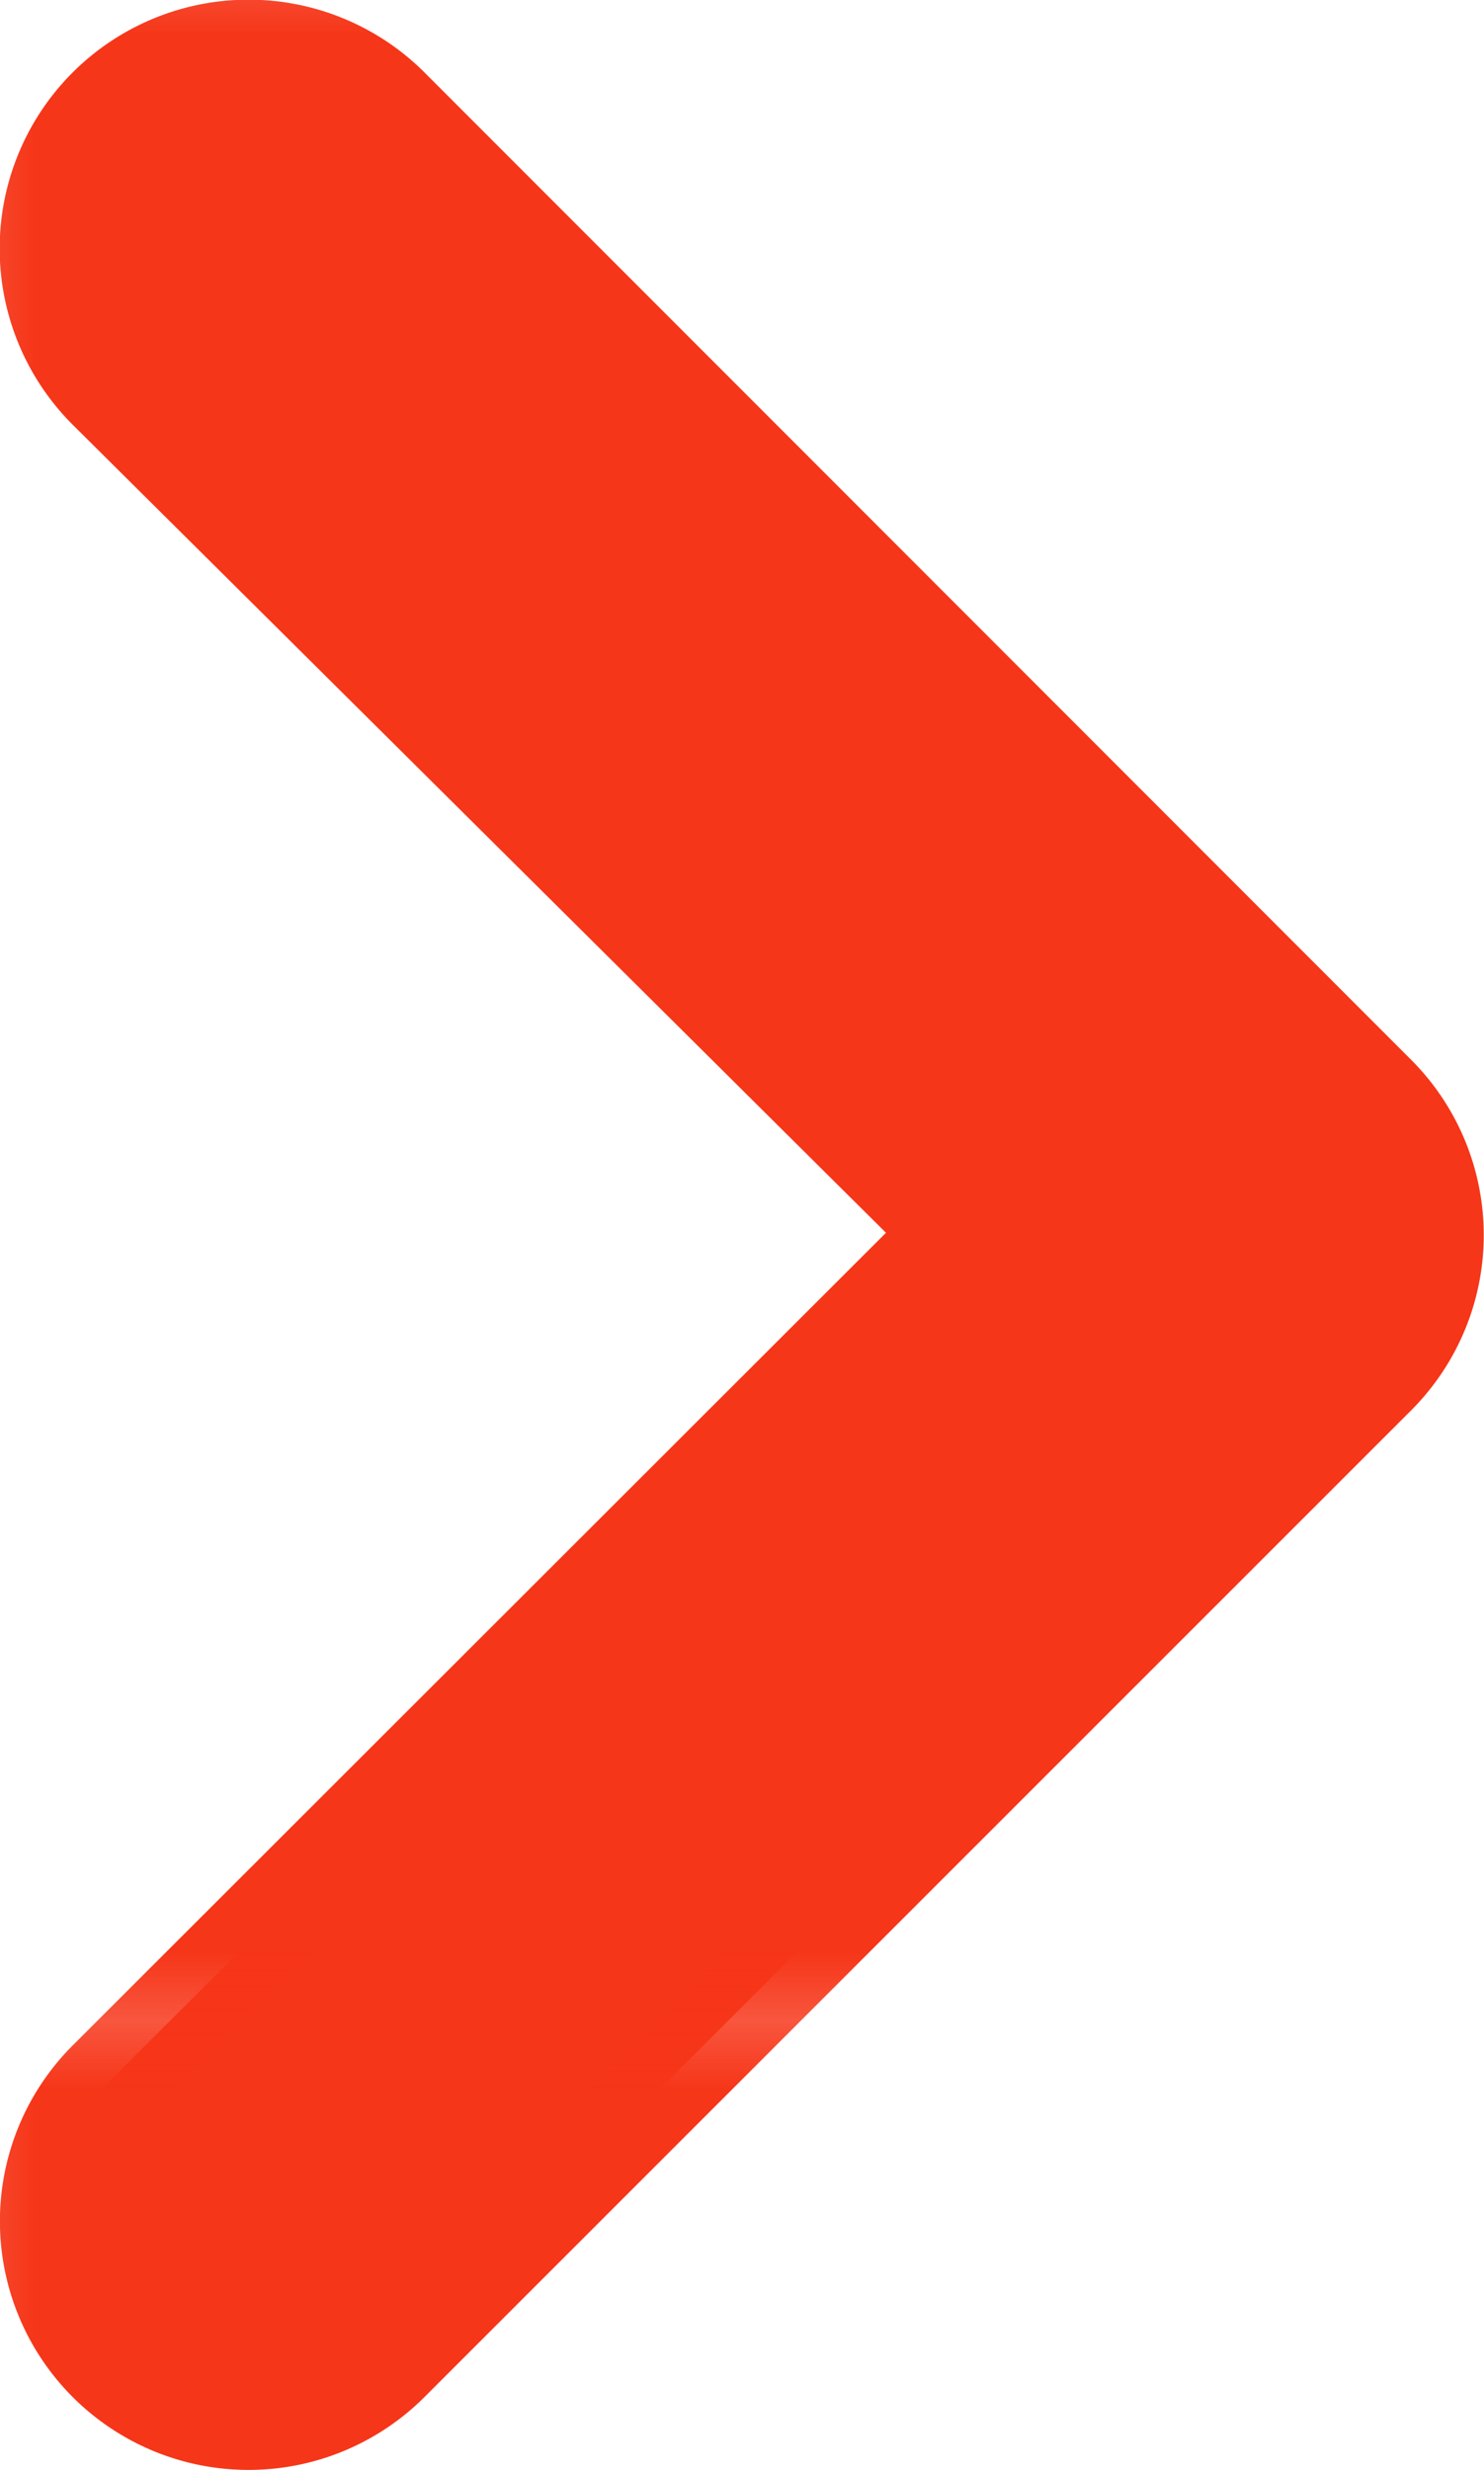 <svg xmlns="http://www.w3.org/2000/svg" xmlns:xlink="http://www.w3.org/1999/xlink" viewBox="0 0 21.67 36.07"><defs><style>.c2,.i2{fill:#f63619;}.d2{fill:#f63619;}.i2{stroke-miterlimit:10;stroke-width:1.5px;stroke:url(#a2);}</style><pattern id="a2" data-name="b2" width="29.63" height="29.63" patternUnits="userSpaceOnUse" viewBox="0 0 29.63 29.63"><rect class="c2" width="29.63" height="29.63"/><rect class="d2" width="29.63" height="29.63"/></pattern></defs><g id="e2" data-name="f2"><g id="g2" data-name="h2"><path class="i2" d="M20.07,16,5.67,1.59A2.88,2.88,0,0,0,1.59,5.67L14,18,1.59,30.4a2.88,2.88,0,1,0,4.08,4.07l14.4-14.4A2.87,2.87,0,0,0,20.07,16Z"/></g></g></svg>